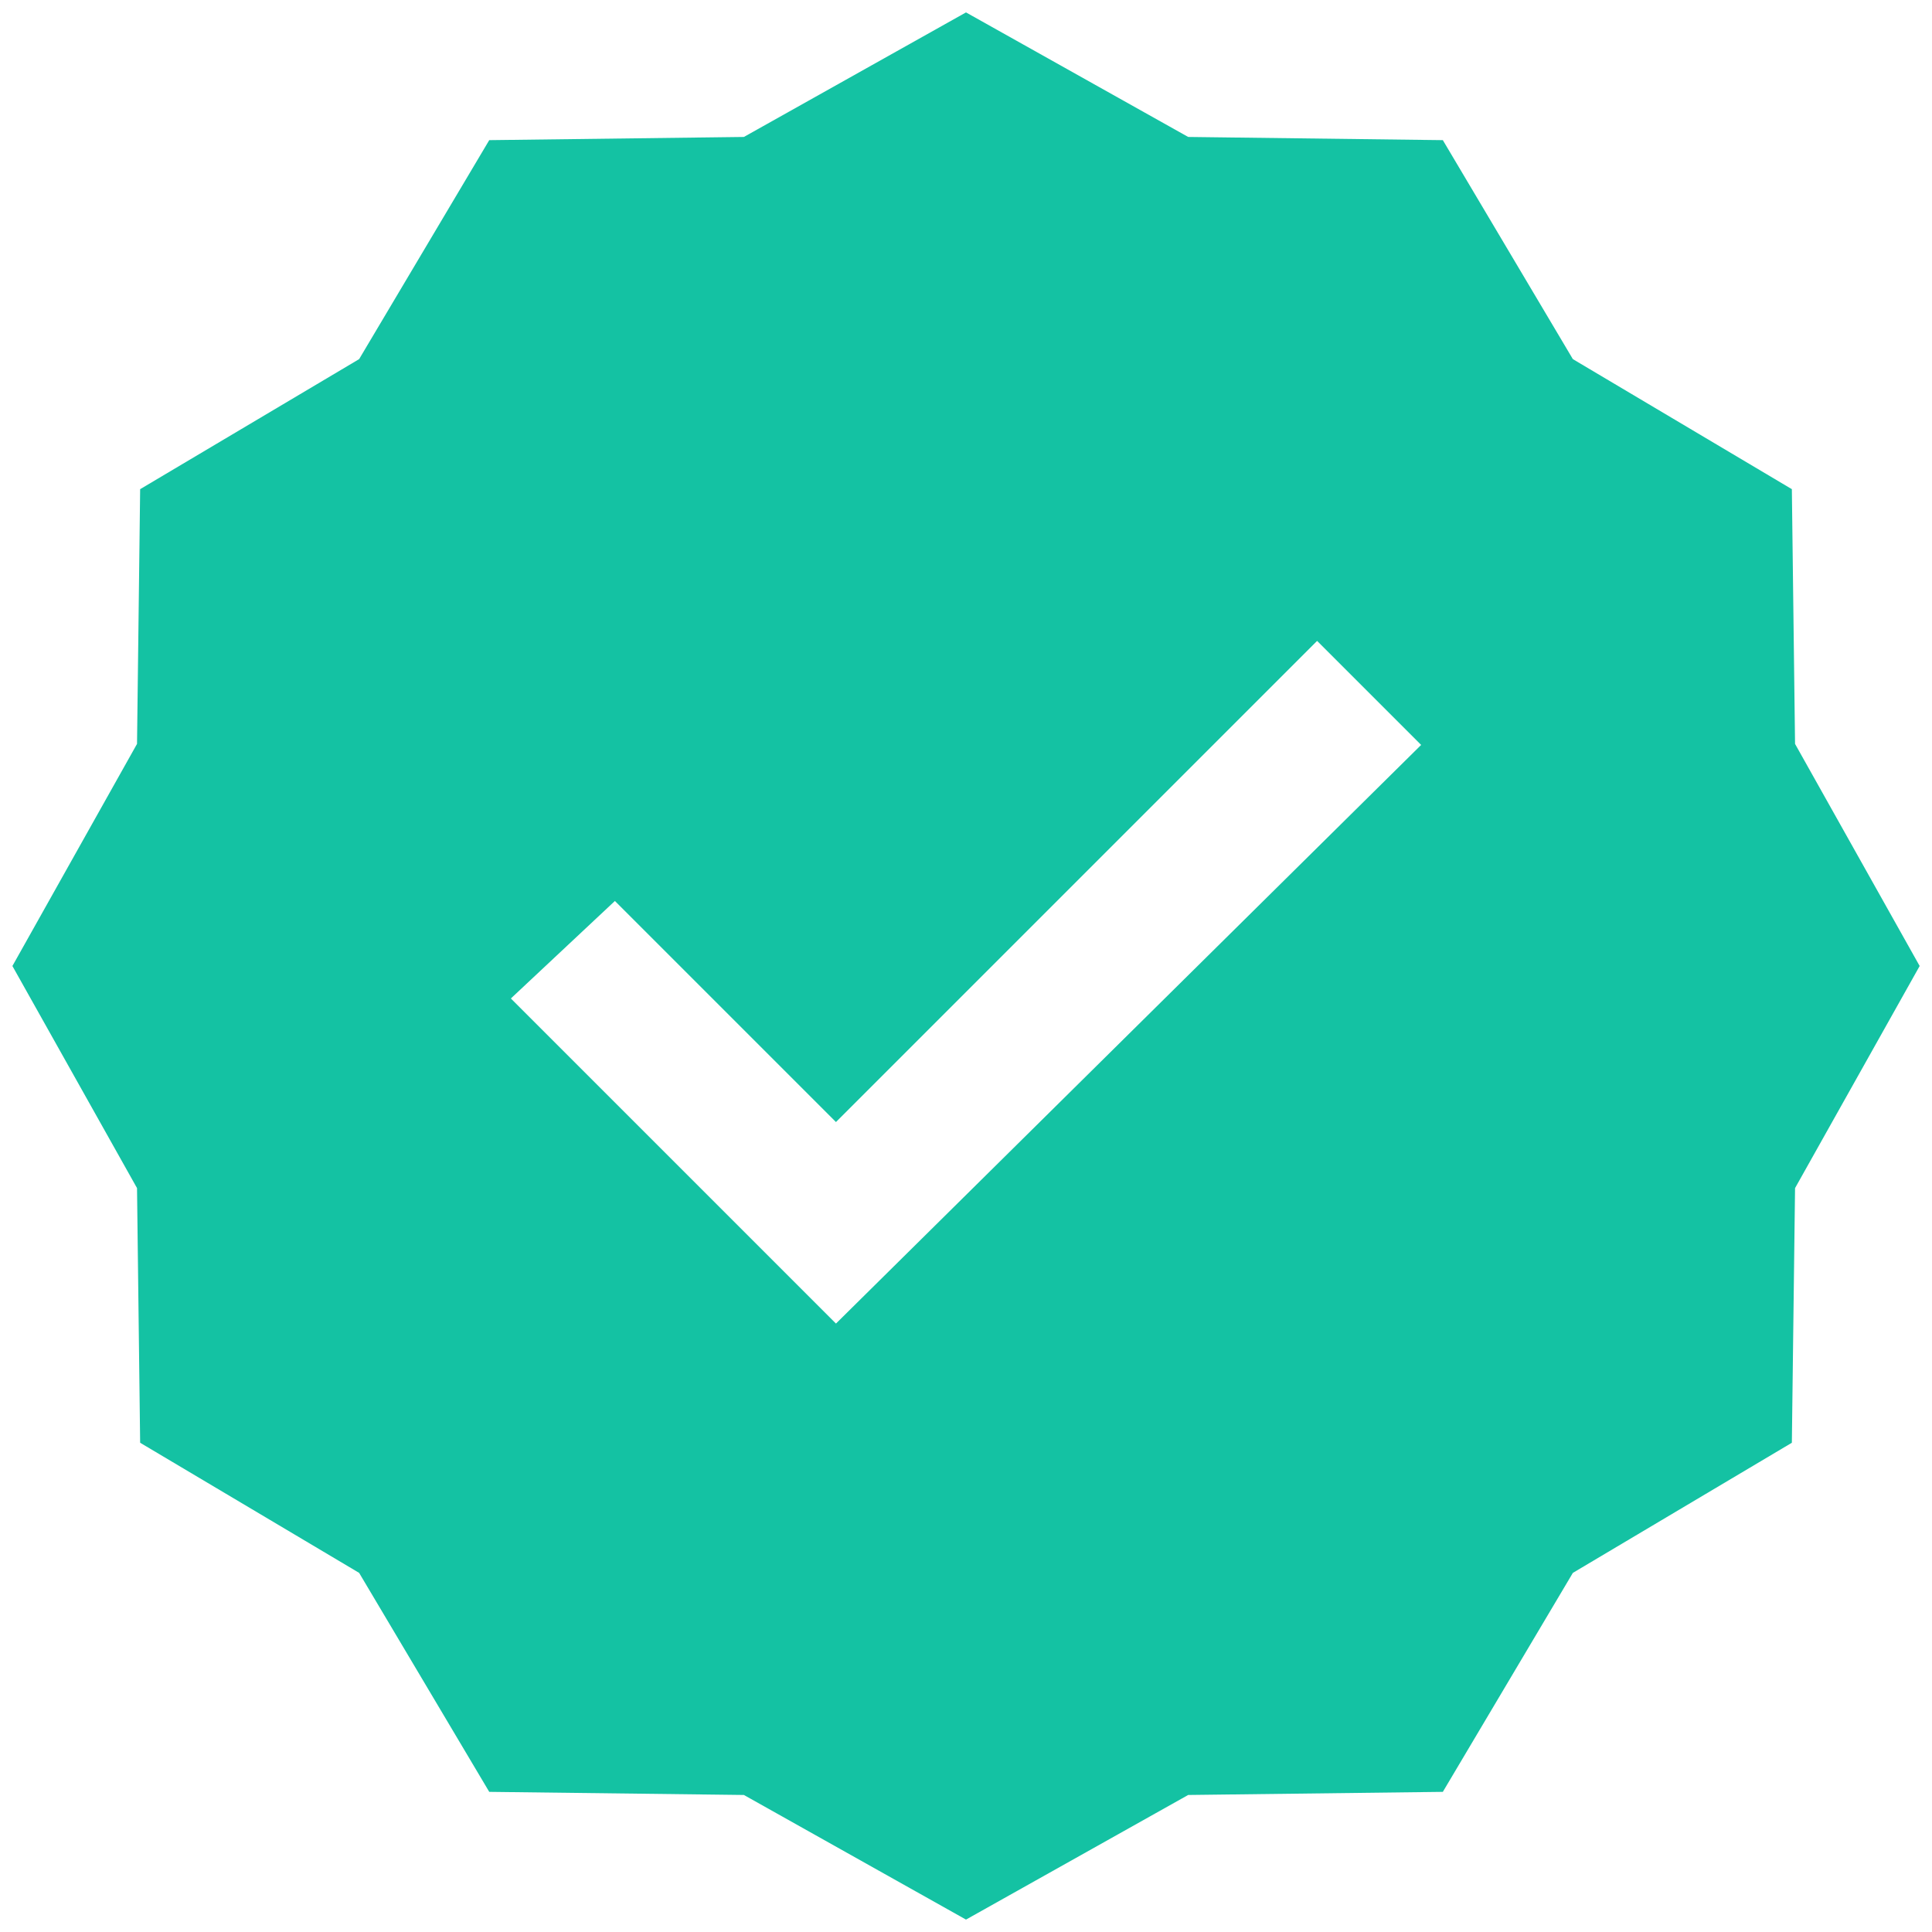 <svg width="26" height="26" viewBox="0 0 26 26" fill="none" xmlns="http://www.w3.org/2000/svg">
<path fill-rule="evenodd" clip-rule="evenodd" d="M15.99 1.843L13 0.167L10.011 1.843L6.584 1.886L4.833 4.833L1.886 6.583L1.844 10.011L0.167 13L1.844 15.989L1.886 19.416L4.833 21.167L6.584 24.114L10.011 24.156L13 25.833L15.99 24.156L19.417 24.114L21.167 21.167L24.114 19.416L24.157 15.989L25.834 13L24.157 10.011L24.114 6.583L21.167 4.833L19.417 1.886L15.99 1.843ZM6.875 13.437L11.25 17.812L19.125 10.025L17.725 8.625L11.25 15.1L8.275 12.125L6.875 13.437Z" fill="#14C2A3"/>
</svg>
